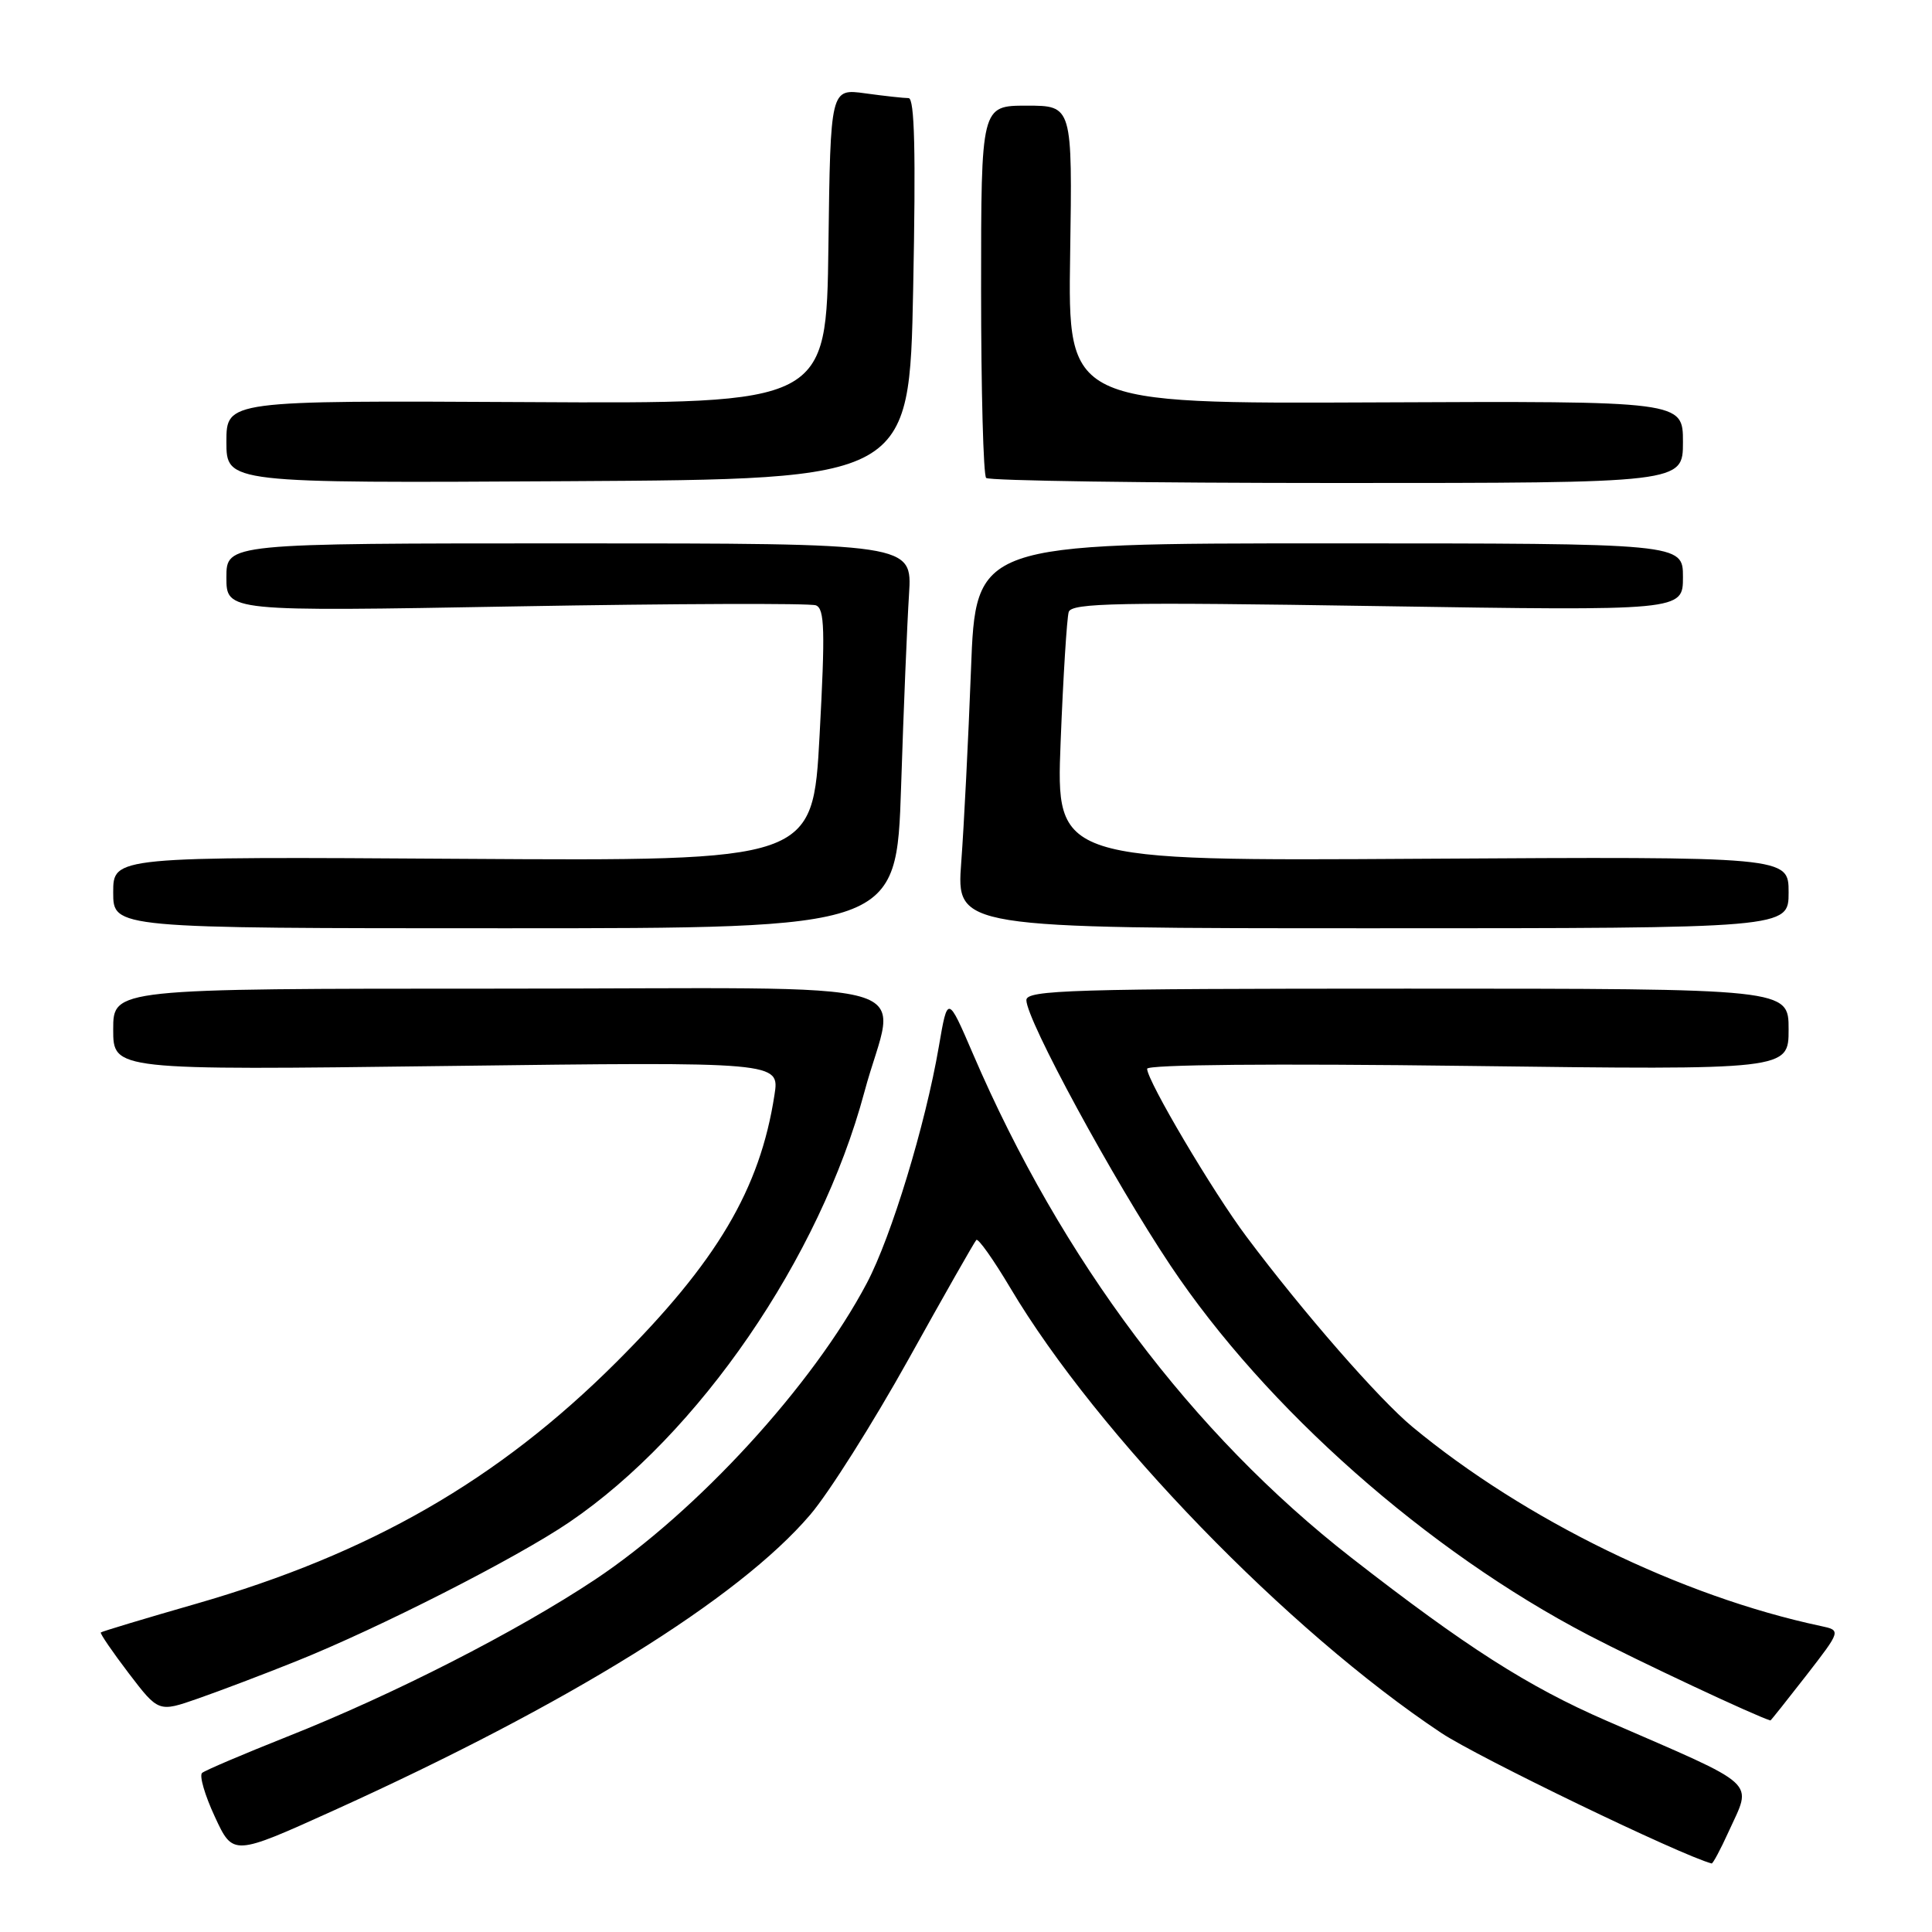 <?xml version="1.0" encoding="UTF-8" standalone="no"?>
<!DOCTYPE svg PUBLIC "-//W3C//DTD SVG 1.1//EN" "http://www.w3.org/Graphics/SVG/1.1/DTD/svg11.dtd" >
<svg xmlns="http://www.w3.org/2000/svg" xmlns:xlink="http://www.w3.org/1999/xlink" version="1.1" viewBox="0 0 256 256">
 <g >
 <path fill="currentColor"
d=" M 229.03 242.75 C 232.18 235.81 233.41 236.94 212.88 228.01 C 202.47 223.49 194.22 218.21 179.07 206.41 C 157.97 189.97 140.64 166.90 128.94 139.68 C 125.57 131.85 125.57 131.85 124.40 138.68 C 122.62 149.06 118.11 163.86 114.87 170.00 C 107.71 183.57 92.38 200.29 78.85 209.30 C 68.48 216.19 52.13 224.54 38.07 230.11 C 32.26 232.42 27.18 234.58 26.78 234.92 C 26.38 235.26 27.14 237.88 28.47 240.73 C 30.88 245.93 30.88 245.93 44.19 239.91 C 75.31 225.82 97.86 211.84 107.35 200.72 C 109.81 197.85 115.66 188.58 120.37 180.13 C 125.07 171.67 129.12 164.55 129.37 164.30 C 129.62 164.05 131.65 166.92 133.88 170.67 C 145.38 190.03 170.62 216.08 190.97 229.62 C 195.85 232.86 222.70 245.83 226.80 246.92 C 226.96 246.96 227.97 245.09 229.03 242.75 Z  M 239.33 222.02 C 243.97 216.03 243.97 216.03 241.24 215.45 C 222.82 211.53 202.07 201.41 187.17 189.08 C 182.73 185.41 172.67 173.89 165.17 163.87 C 160.73 157.96 152.00 143.20 152.00 141.62 C 152.00 141.06 168.77 140.91 194.50 141.24 C 237.00 141.78 237.00 141.78 237.00 136.39 C 237.00 131.00 237.00 131.00 186.50 131.00 C 142.01 131.00 136.00 131.18 136.00 132.52 C 136.00 135.13 147.53 156.36 155.09 167.68 C 167.74 186.62 189.13 205.53 210.50 216.67 C 217.10 220.11 232.65 227.41 234.59 227.97 C 234.64 227.99 236.77 225.31 239.33 222.02 Z  M 39.23 220.13 C 50.17 215.75 68.45 206.45 75.42 201.71 C 92.61 190.04 108.64 166.68 114.53 144.72 C 118.68 129.21 125.00 131.00 66.00 131.00 C 15.00 131.00 15.00 131.00 15.00 136.41 C 15.00 141.81 15.00 141.81 59.15 141.25 C 103.31 140.69 103.31 140.69 102.62 145.09 C 100.70 157.58 95.00 167.19 81.65 180.51 C 65.99 196.13 49.06 205.86 26.02 212.50 C 19.19 214.46 13.49 216.18 13.36 216.31 C 13.23 216.44 14.89 218.87 17.06 221.72 C 21.01 226.89 21.01 226.89 26.25 225.06 C 29.14 224.05 34.98 221.84 39.23 220.13 Z  M 119.40 104.25 C 119.73 93.94 120.21 82.46 120.45 78.75 C 120.88 72.00 120.88 72.00 75.44 72.00 C 30.00 72.00 30.00 72.00 30.00 76.51 C 30.00 81.03 30.00 81.03 68.36 80.35 C 89.46 79.98 107.35 79.92 108.11 80.21 C 109.27 80.65 109.35 83.52 108.60 97.42 C 107.70 114.09 107.70 114.09 61.35 113.80 C 15.00 113.50 15.00 113.50 15.00 118.25 C 15.00 123.00 15.00 123.00 66.89 123.00 C 118.78 123.00 118.78 123.00 119.40 104.25 Z  M 237.00 118.25 C 237.00 113.50 237.00 113.50 188.46 113.79 C 139.92 114.09 139.92 114.09 140.54 98.29 C 140.88 89.61 141.37 81.86 141.61 81.09 C 141.99 79.89 148.17 79.77 182.53 80.31 C 223.00 80.94 223.00 80.94 223.00 76.47 C 223.00 72.00 223.00 72.00 176.15 72.00 C 129.29 72.00 129.29 72.00 128.66 88.75 C 128.31 97.96 127.73 109.44 127.37 114.25 C 126.72 123.00 126.72 123.00 181.86 123.00 C 237.00 123.00 237.00 123.00 237.00 118.25 Z  M 121.00 38.25 C 121.36 20.11 121.19 13.00 120.39 13.00 C 119.78 13.00 117.20 12.72 114.66 12.37 C 110.04 11.73 110.04 11.73 109.77 32.62 C 109.50 53.50 109.50 53.50 69.75 53.28 C 30.00 53.07 30.00 53.07 30.00 58.54 C 30.00 64.02 30.00 64.02 75.25 63.76 C 120.50 63.50 120.50 63.50 121.00 38.25 Z  M 223.00 58.57 C 223.00 53.14 223.00 53.14 182.25 53.32 C 141.50 53.50 141.50 53.50 141.80 33.75 C 142.10 14.00 142.10 14.00 136.05 14.00 C 130.00 14.00 130.00 14.00 130.00 38.33 C 130.00 51.72 130.30 62.97 130.67 63.33 C 131.03 63.70 151.96 64.00 177.17 64.00 C 223.00 64.00 223.00 64.00 223.00 58.57 Z "/>
</g>
</svg>